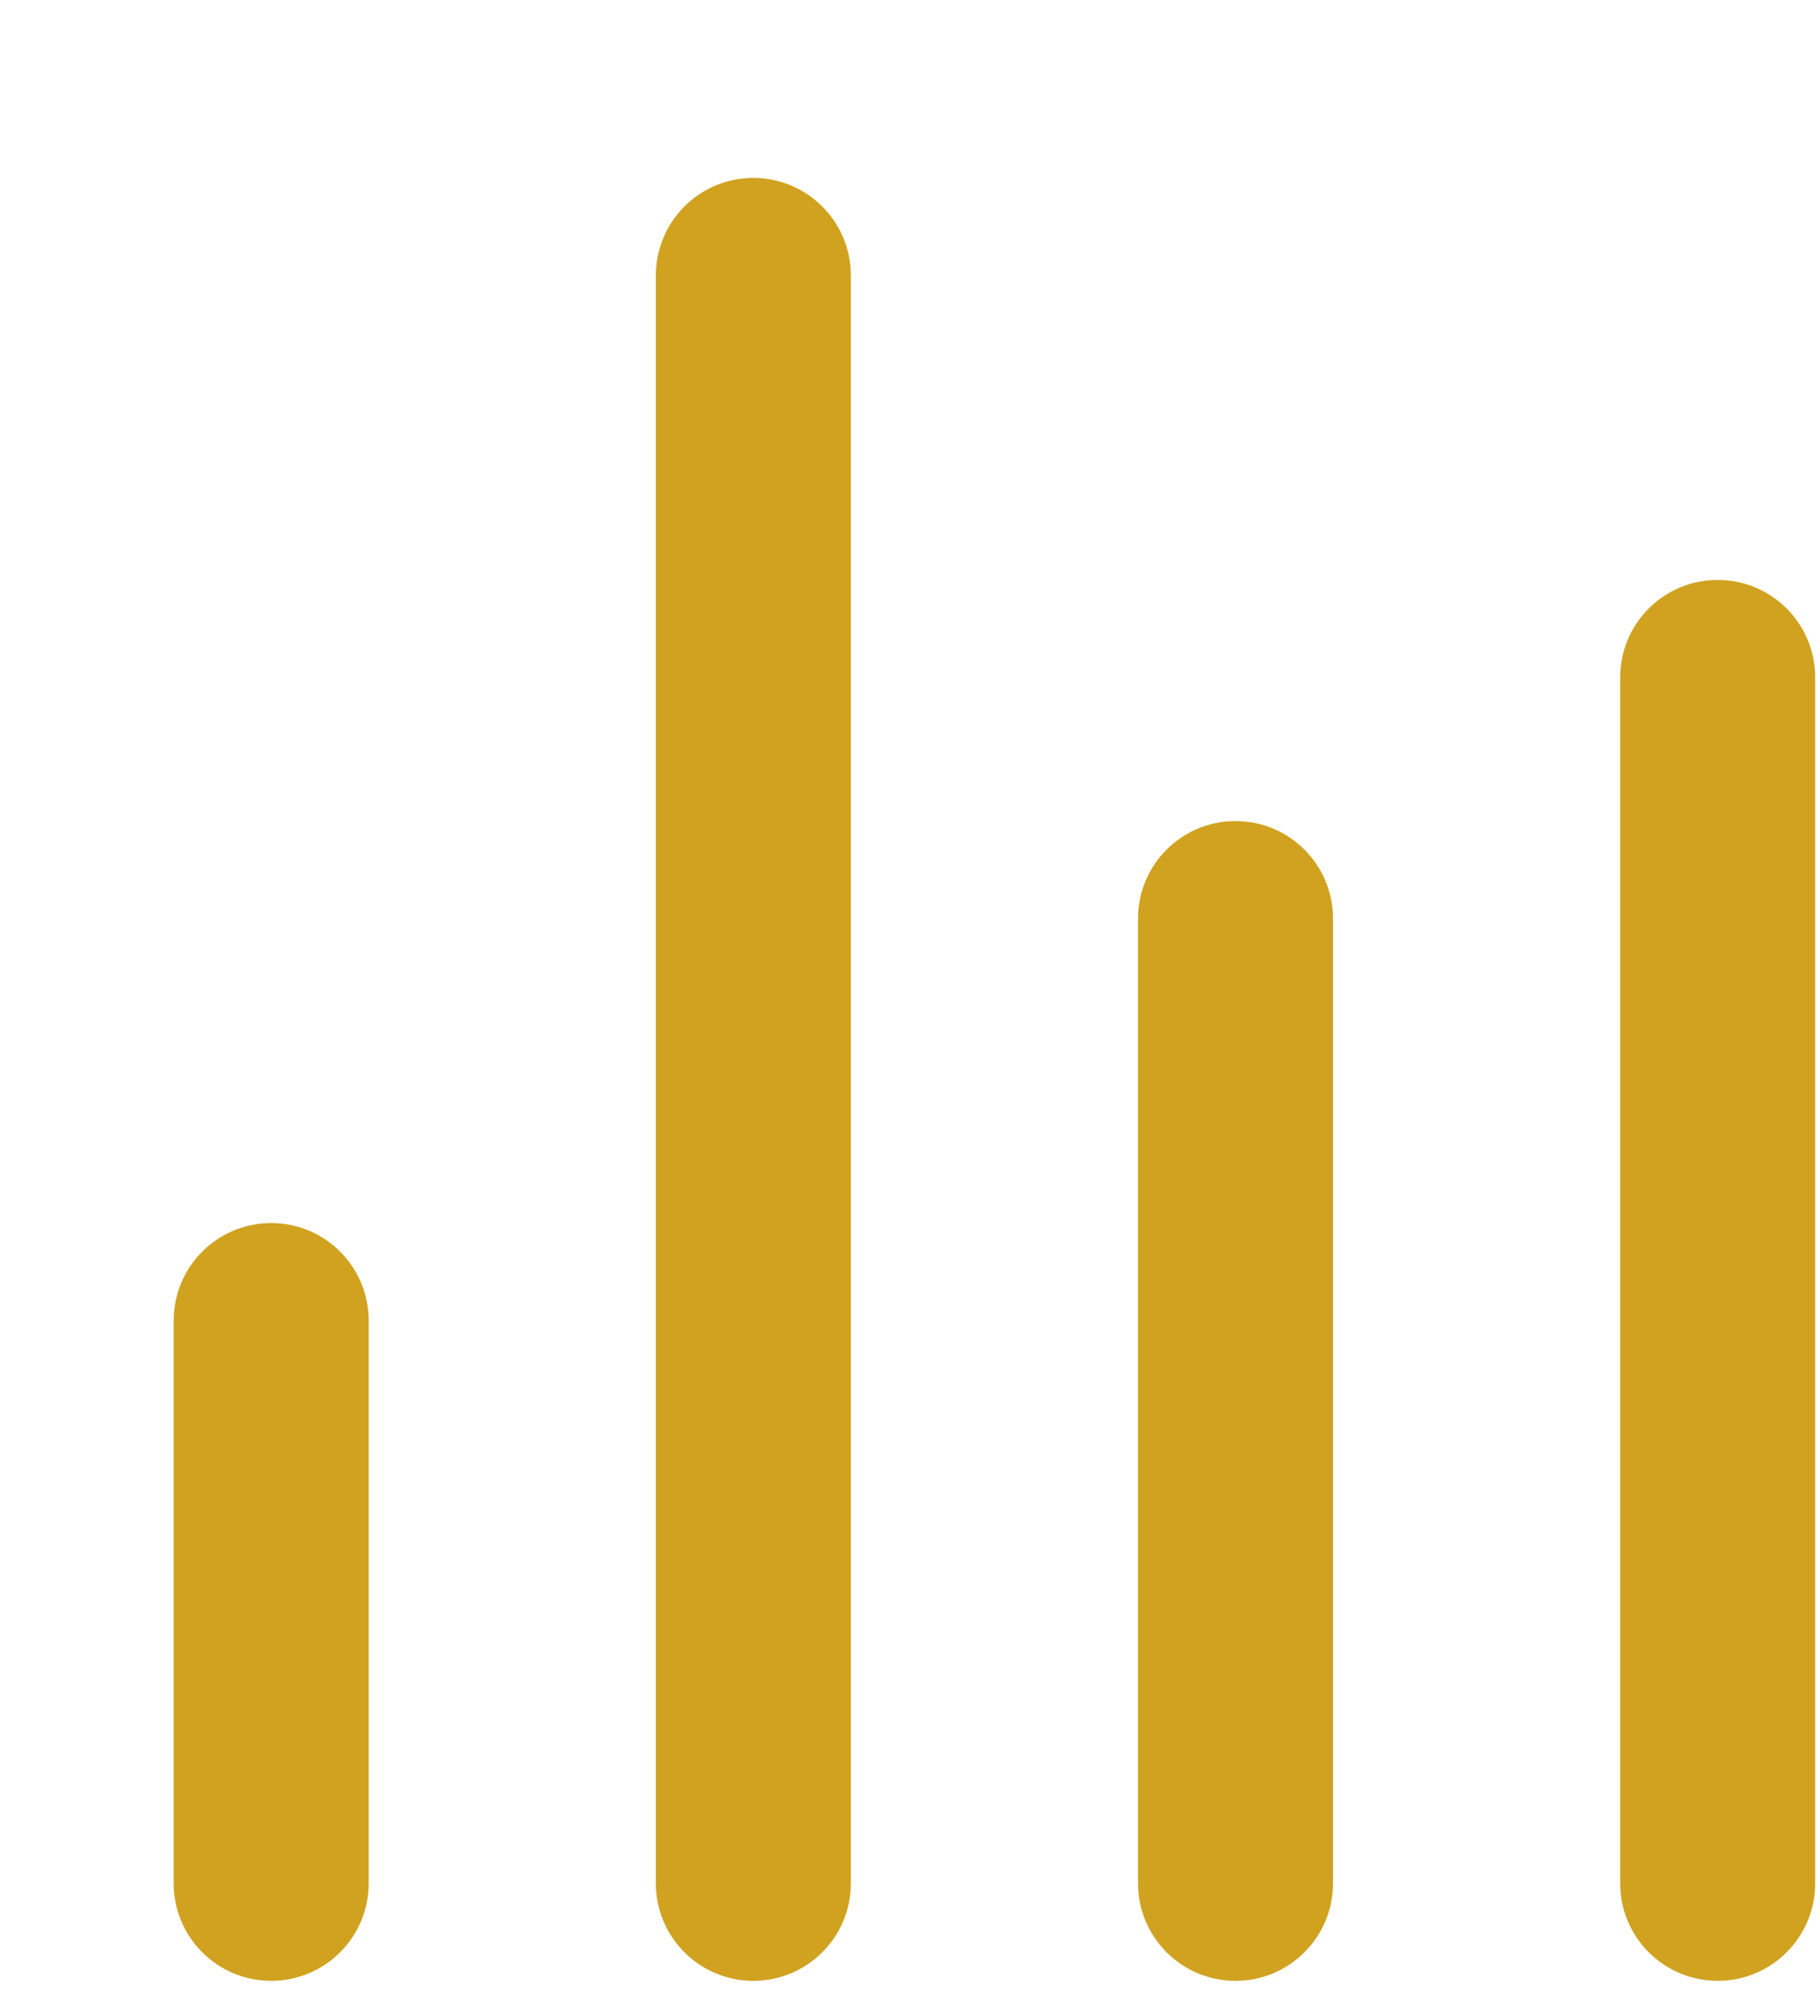<svg width="28" height="31" viewBox="0 0 28 31" fill="none" xmlns="http://www.w3.org/2000/svg">
<g filter="url(#filter0_d_238_456)">
<path d="M0.672 26.961C0.672 27.79 1.343 28.461 2.172 28.461C3 28.461 3.672 27.79 3.672 26.961L0.672 26.961ZM3.672 18.308C3.672 17.479 3 16.808 2.172 16.808C1.343 16.808 0.672 17.479 0.672 18.308L3.672 18.308ZM3.672 26.961L3.672 18.308L0.672 18.308L0.672 26.961L3.672 26.961Z" fill="#D0A220"/>
<path d="M8.09 26.961C8.09 27.79 8.761 28.461 9.59 28.461C10.418 28.461 11.09 27.79 11.09 26.961L8.09 26.961ZM11.09 2.236C11.09 1.408 10.418 0.736 9.59 0.736C8.761 0.736 8.09 1.408 8.09 2.236L11.09 2.236ZM11.09 26.961L11.09 2.236L8.09 2.236L8.09 26.961L11.09 26.961Z" fill="#D0A220"/>
<path d="M15.508 26.961C15.508 27.79 16.179 28.461 17.008 28.461C17.836 28.461 18.508 27.79 18.508 26.961L15.508 26.961ZM18.508 12.126C18.508 11.298 17.836 10.626 17.008 10.626C16.179 10.626 15.508 11.298 15.508 12.126L18.508 12.126ZM18.508 26.961L18.508 12.126L15.508 12.126L15.508 26.961L18.508 26.961Z" fill="#D0A220"/>
<path d="M22.926 26.961C22.926 27.79 23.597 28.461 24.426 28.461C25.254 28.461 25.926 27.79 25.926 26.961L22.926 26.961ZM25.926 8.418C25.926 7.589 25.254 6.918 24.426 6.918C23.597 6.918 22.926 7.589 22.926 8.418L25.926 8.418ZM25.926 26.961L25.926 8.418L22.926 8.418L22.926 26.961L25.926 26.961Z" fill="#D0A220"/>
</g>
<defs>
<filter id="filter0_d_238_456" x="0.672" y="0.736" width="27.254" height="29.725" filterUnits="userSpaceOnUse" color-interpolation-filters="sRGB">
<feFlood flood-opacity="0" result="BackgroundImageFix"/>
<feColorMatrix in="SourceAlpha" type="matrix" values="0 0 0 0 0 0 0 0 0 0 0 0 0 0 0 0 0 0 127 0" result="hardAlpha"/>
<feOffset dx="2" dy="2"/>
<feComposite in2="hardAlpha" operator="out"/>
<feColorMatrix type="matrix" values="0 0 0 0 0.212 0 0 0 0 0.227 0 0 0 0 0.471 0 0 0 1 0"/>
<feBlend mode="normal" in2="BackgroundImageFix" result="effect1_dropShadow_238_456"/>
<feBlend mode="normal" in="SourceGraphic" in2="effect1_dropShadow_238_456" result="shape"/>
</filter>
</defs>
</svg>
